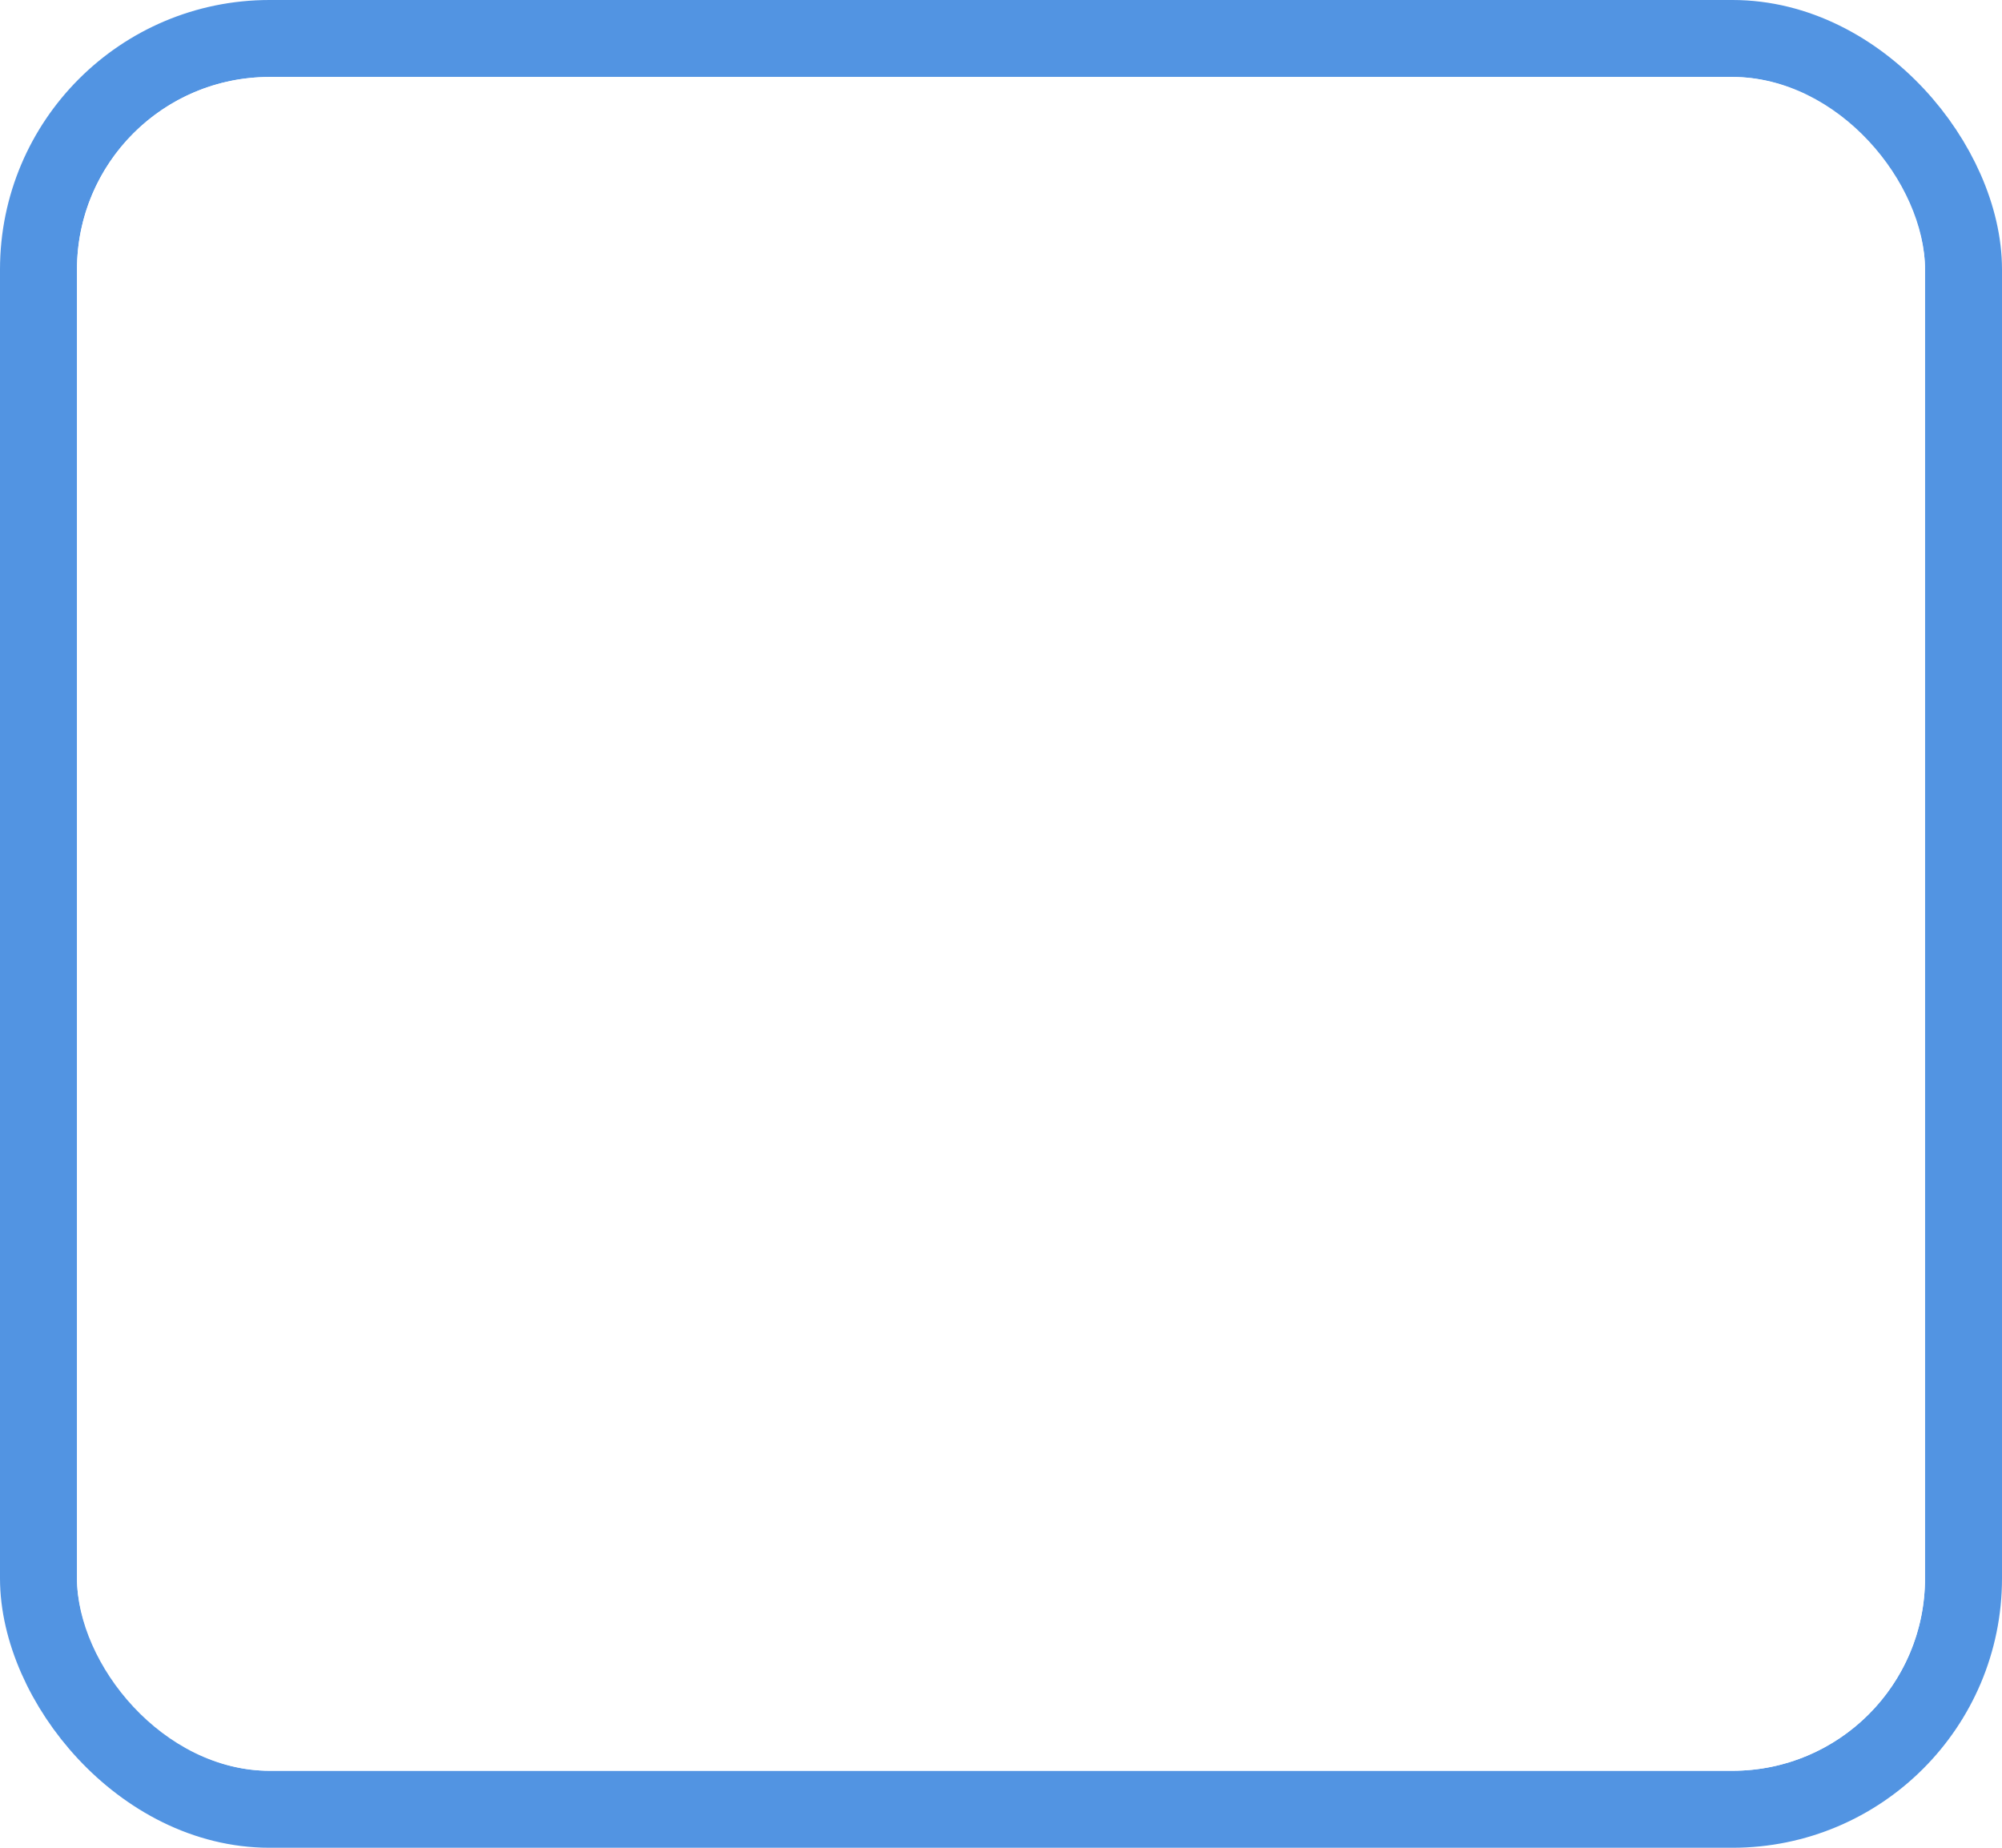 <svg xmlns="http://www.w3.org/2000/svg" xmlns:xlink="http://www.w3.org/1999/xlink" width="26" height="24" version="1.1">
    <defs/>
    <g transform="translate(-30 185.64)">
        <g transform="translate(-1 94)" fill="#fff">
            <rect x="31" y="-279.64" width="26" height="24" rx="0" ry="0"/>
            <rect x="31.5" y="-279.14" width="25" height="23" rx="3" ry="3" stroke="#5294e2"/>
            <rect x="32" y="-278.64" width="24" height="22" rx="2.5" ry="2.5"/>
        </g>
    </g>
</svg>
